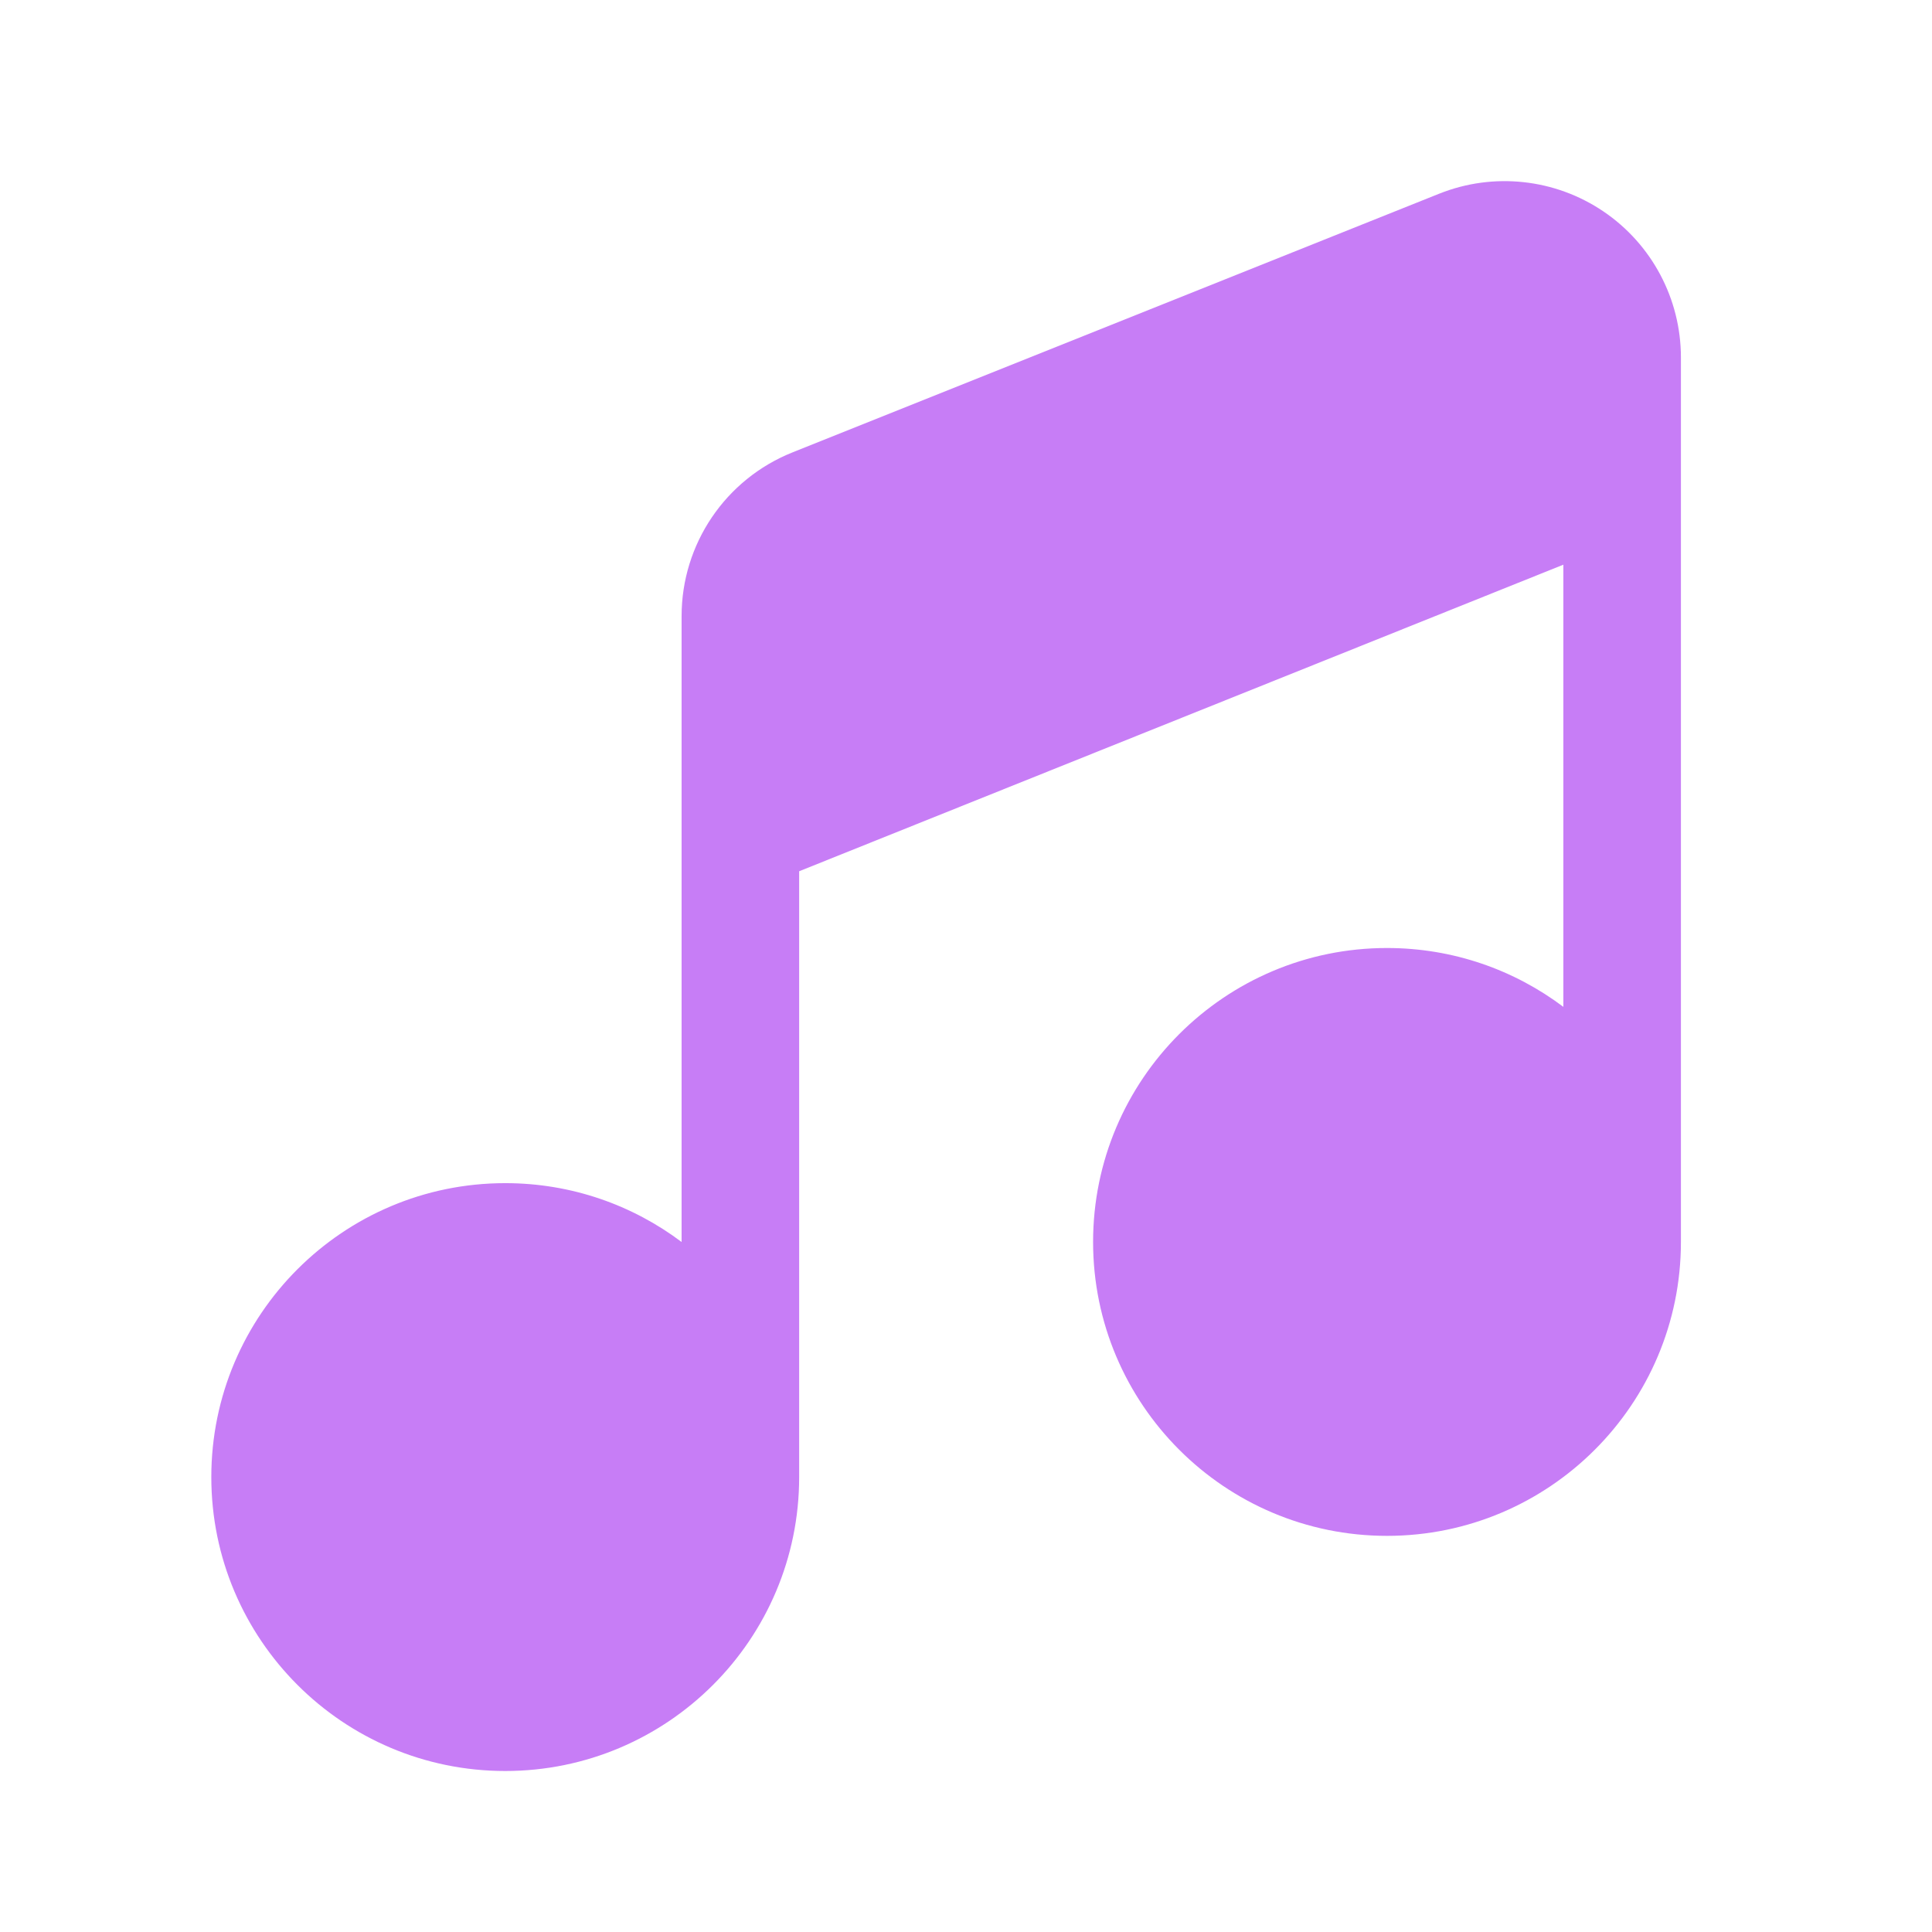 <svg xmlns="http://www.w3.org/2000/svg" width="96" height="96" viewBox="0 0 96 96" fill="none">
    <path fill-rule="evenodd" clip-rule="evenodd"
        d="M33.868 30.614V61.714C31.426 59.877 28.391 58.79 25.105 58.79C17.043 58.79 10.5 65.333 10.5 73.395C10.5 81.457 17.043 88 25.105 88C33.167 88 39.71 81.457 39.71 73.395V43.292L77.682 28.059V50.03C75.24 48.193 72.206 47.106 68.919 47.106C60.858 47.106 54.315 53.649 54.315 61.711C54.315 69.773 60.858 76.316 68.919 76.316C76.981 76.316 83.524 69.773 83.524 61.711V17.762C83.524 14.856 82.081 12.136 79.675 10.507C77.268 8.877 74.206 8.547 71.507 9.627L39.377 22.48C36.05 23.809 33.868 27.03 33.868 30.614Z"
        fill="#C77DF6" />
</svg>